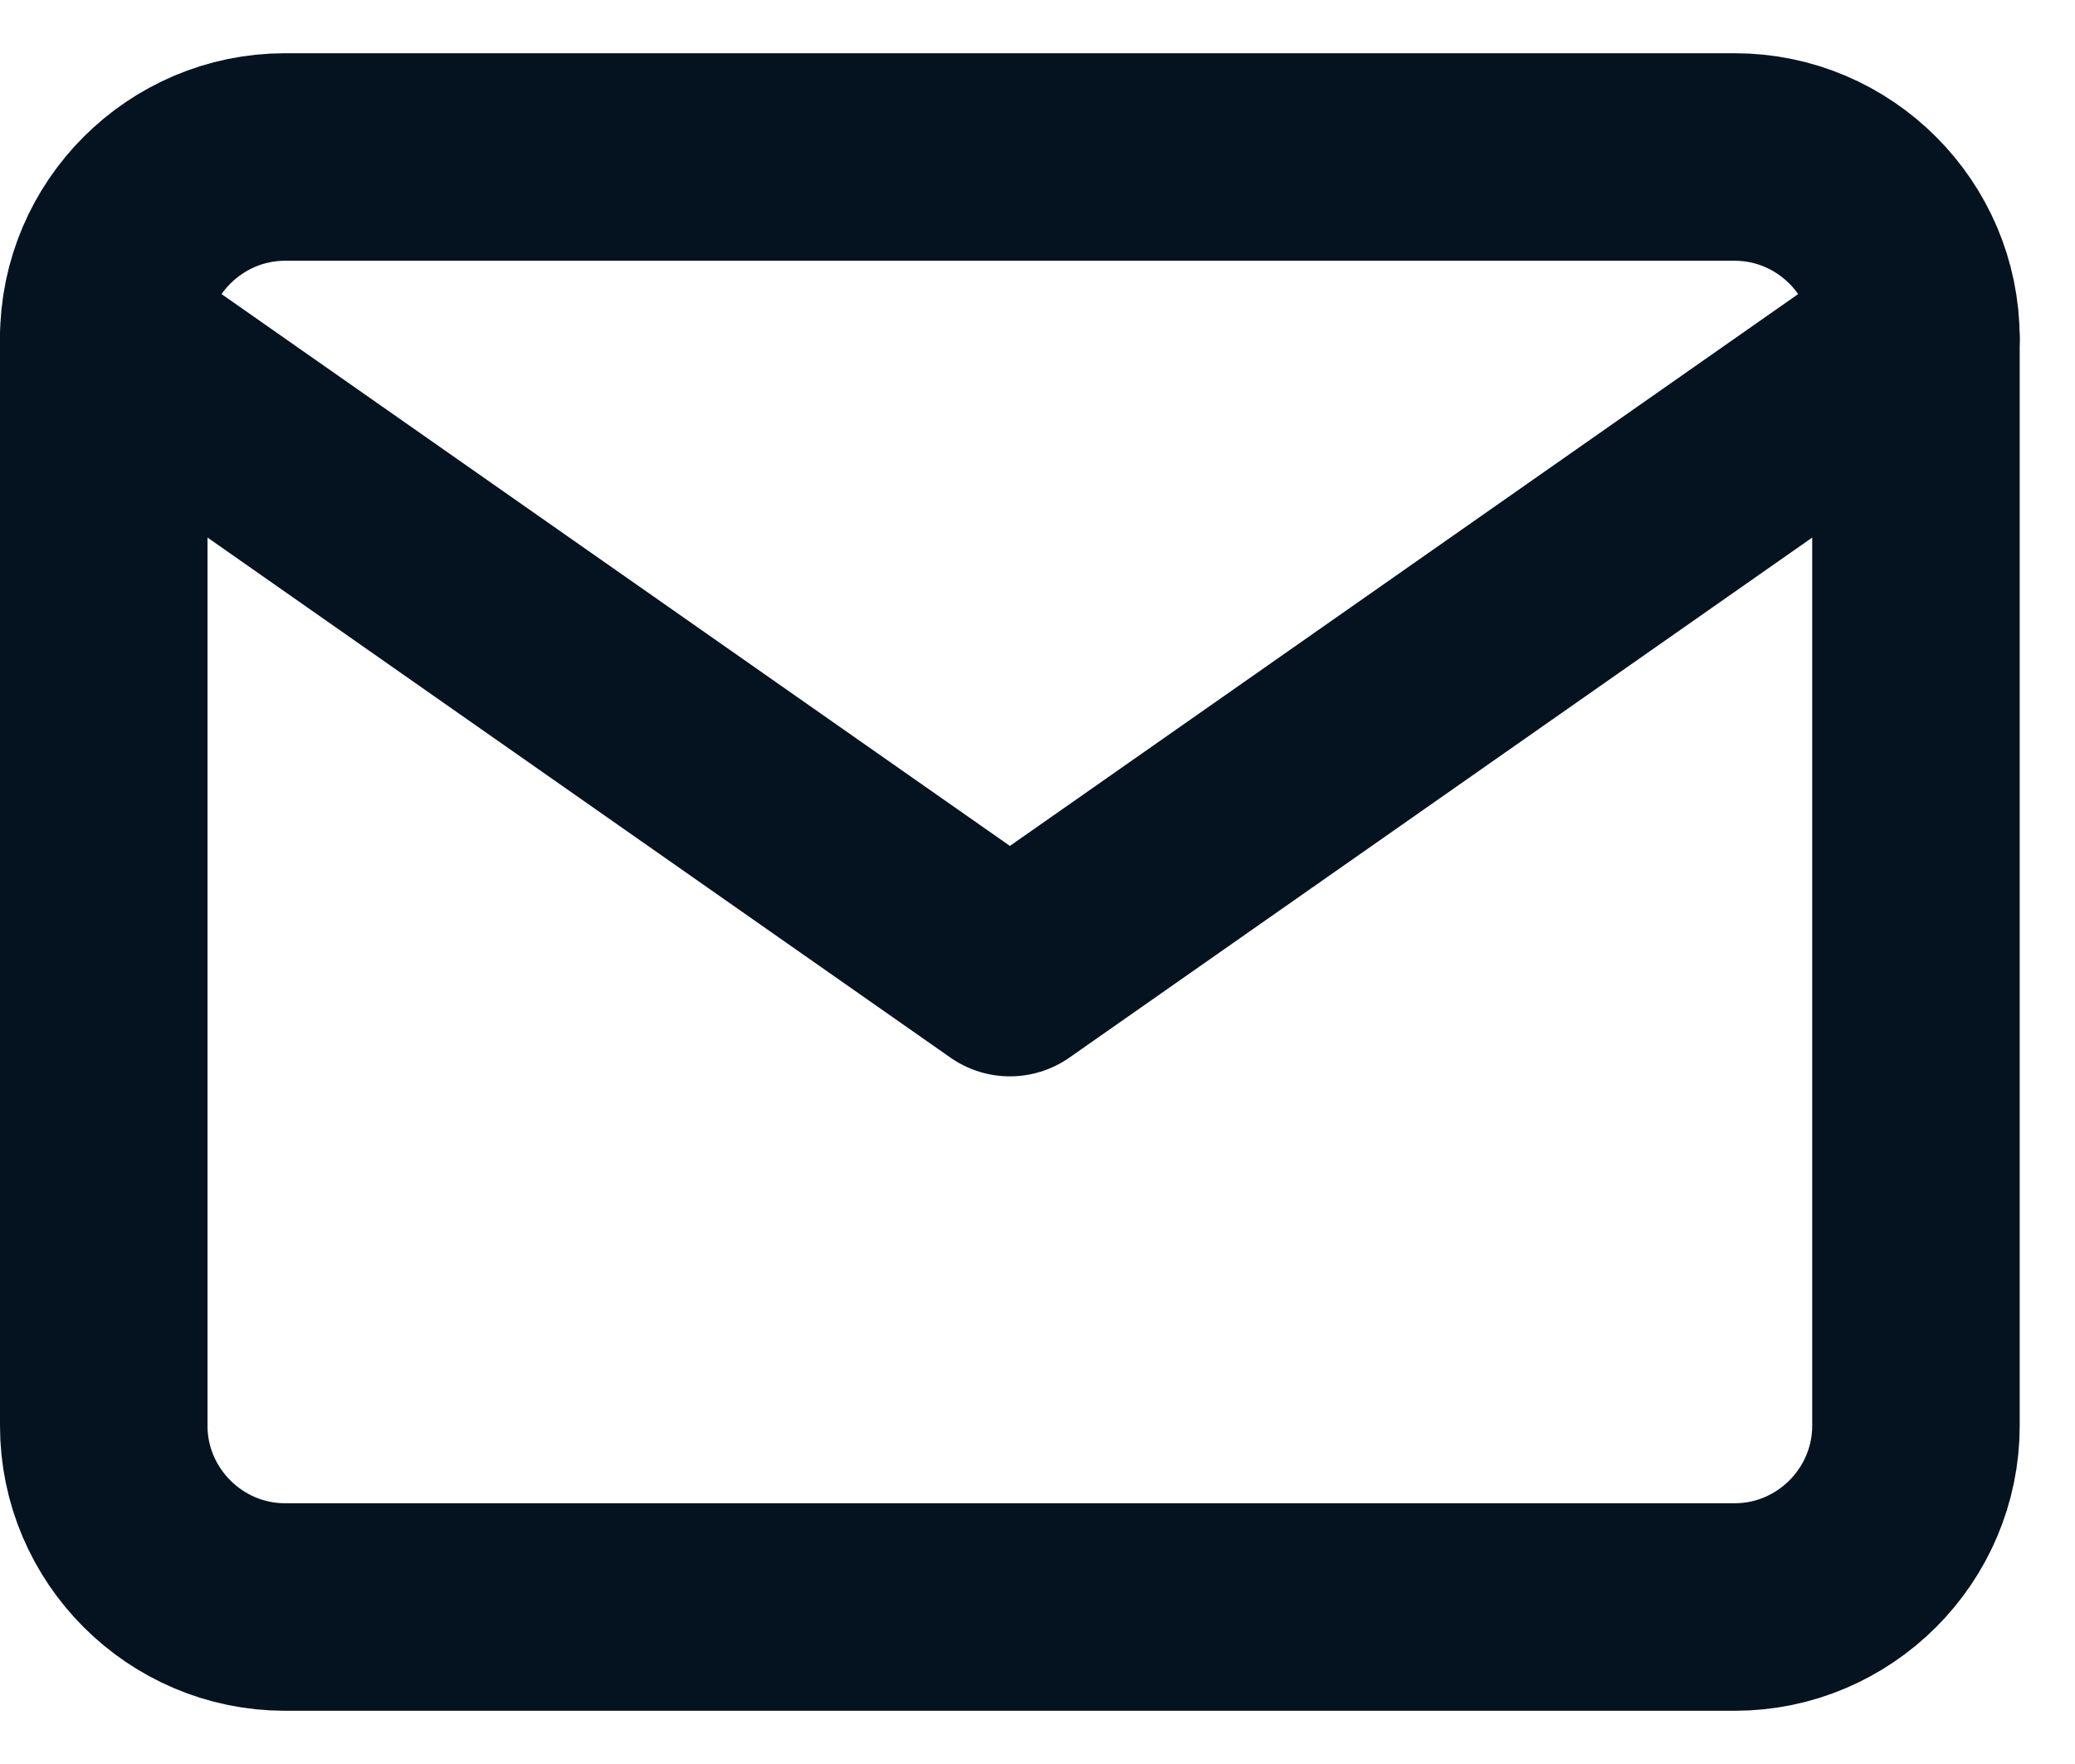 <svg width="20" height="17" viewBox="0 0 20 17" fill="none" xmlns="http://www.w3.org/2000/svg">
<path d="M2.747 1.513H16.721C17.681 1.513 18.467 2.299 18.467 3.26V13.74C18.467 14.701 17.681 15.487 16.721 15.487H2.747C1.786 15.487 1 14.701 1 13.74V3.26C1 2.299 1.786 1.513 2.747 1.513Z" stroke="#051320" stroke-width="2" stroke-linecap="round" stroke-linejoin="round"/>
<path d="M18.467 3.26L9.734 9.373L1 3.26" stroke="#051320" stroke-width="2" stroke-linecap="round" stroke-linejoin="round"/>
</svg>
